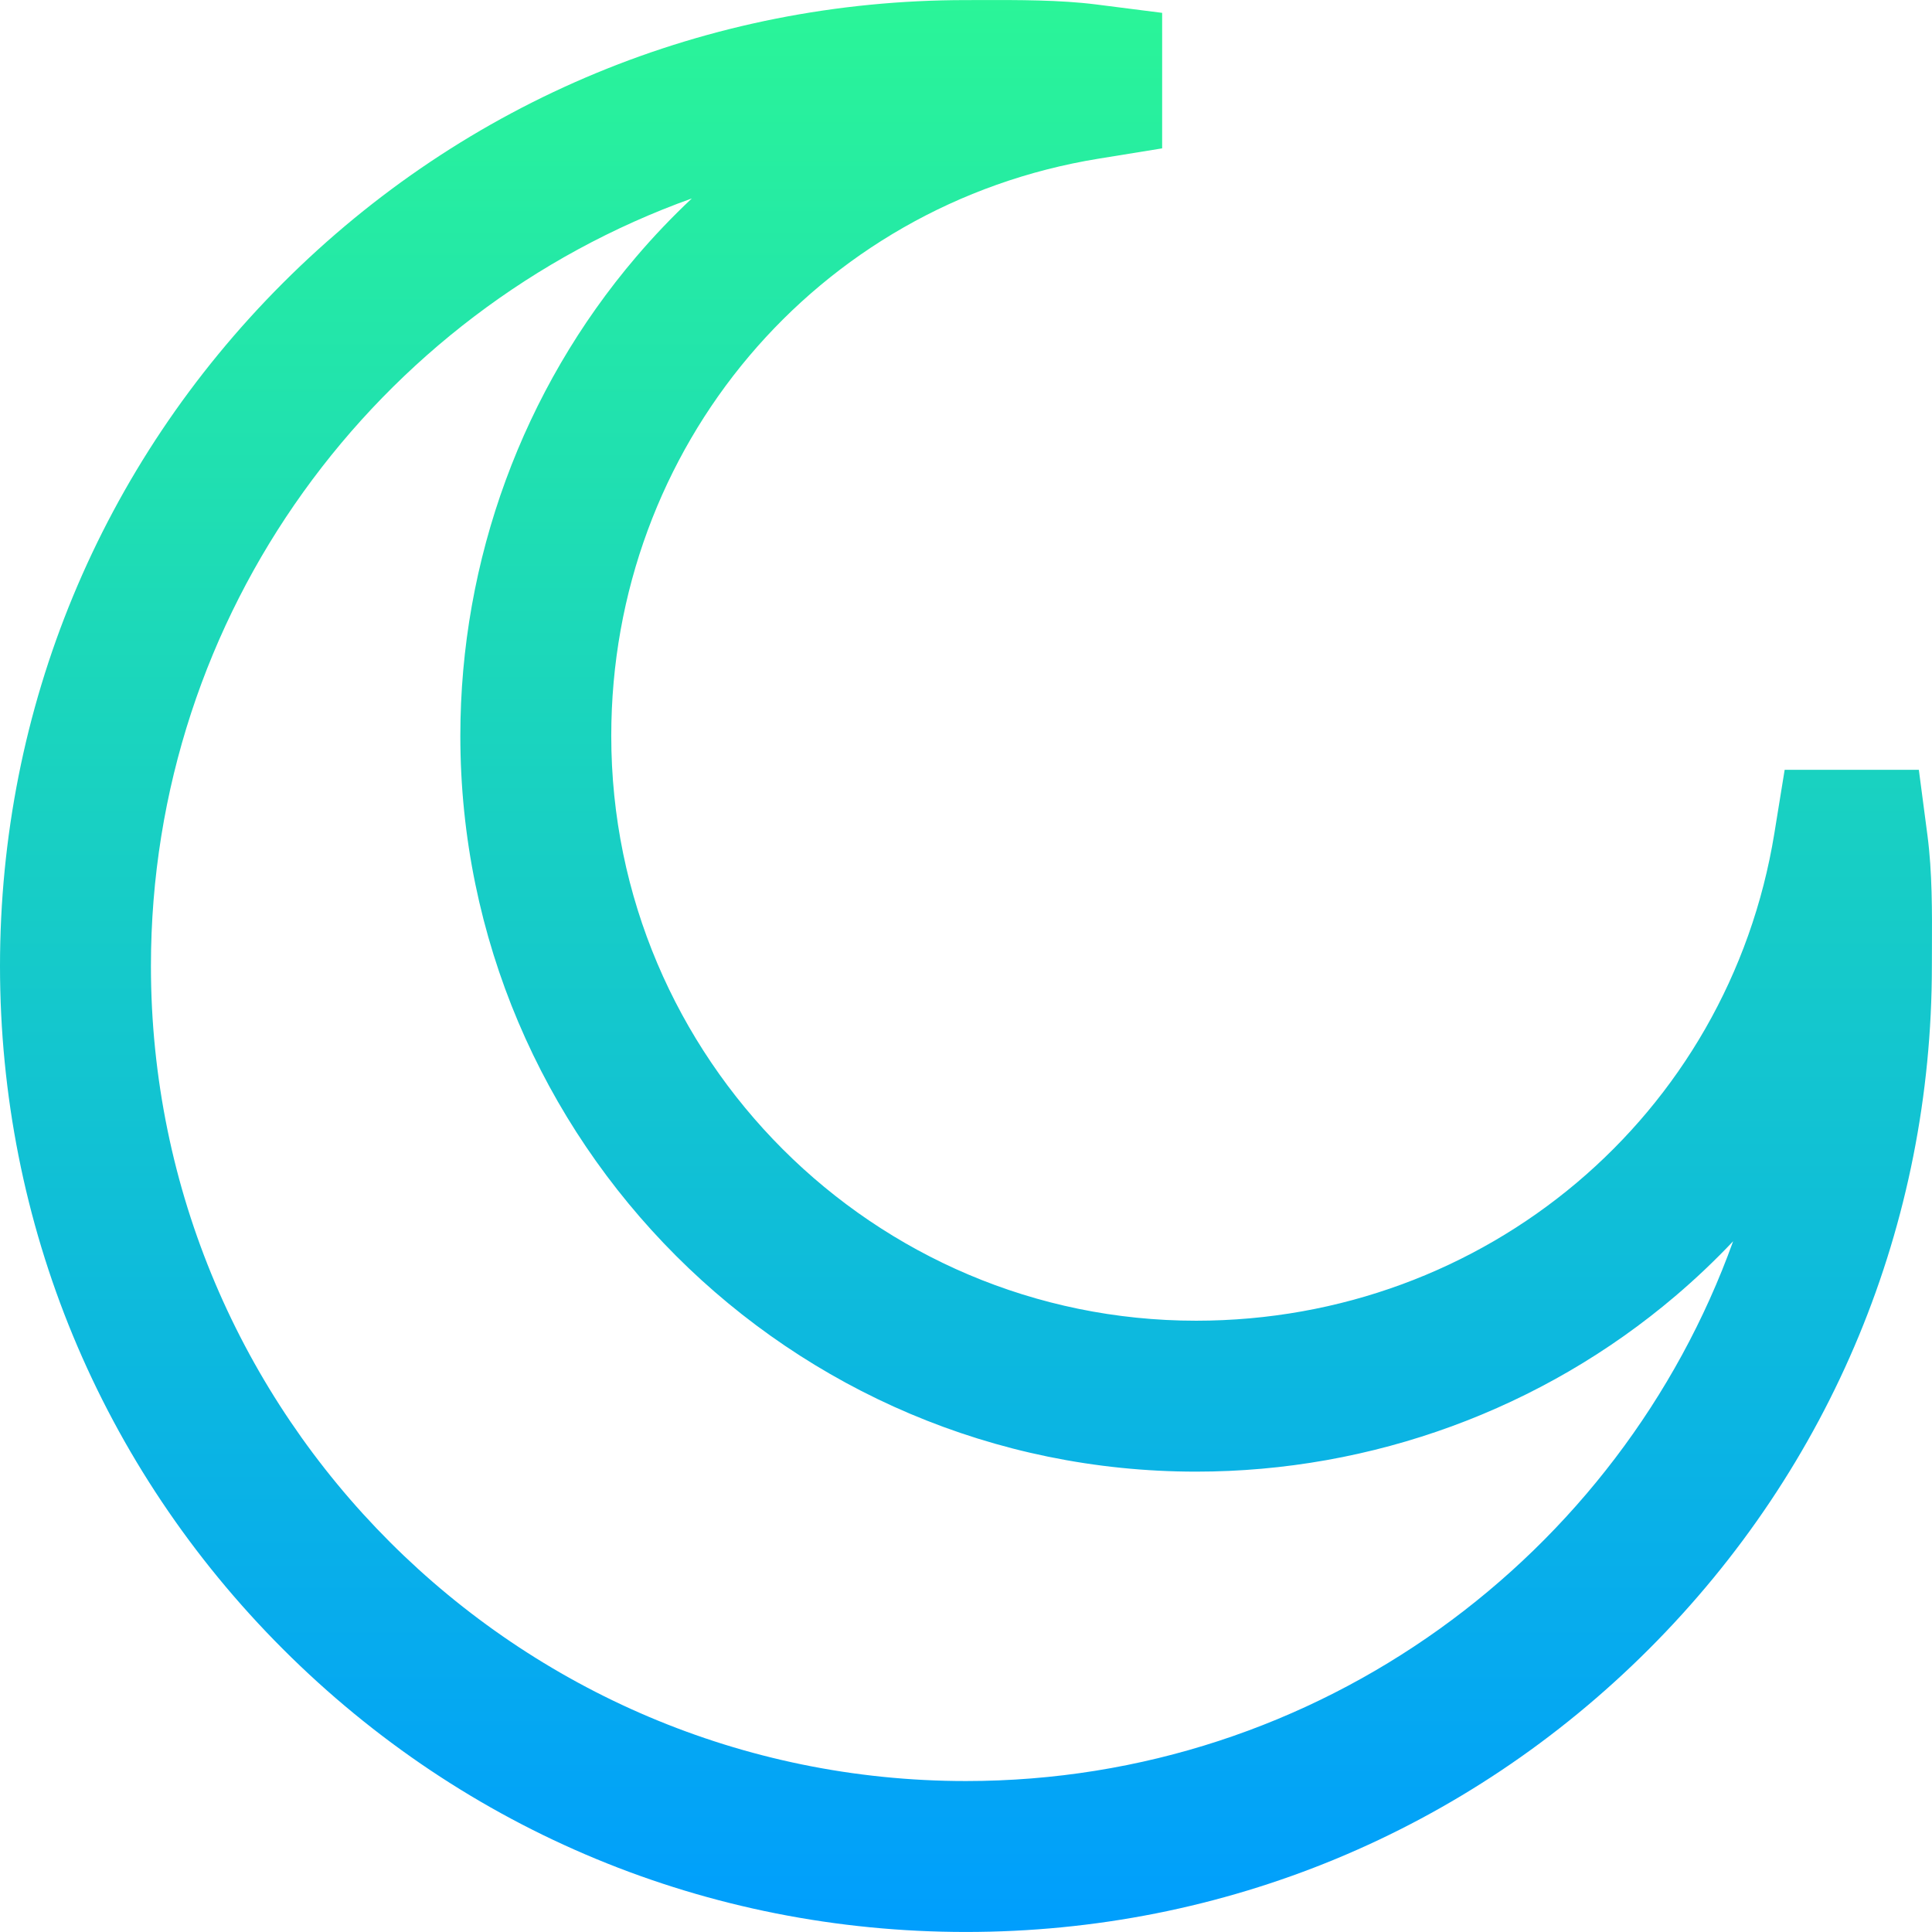 <?xml version="1.0" encoding="iso-8859-1"?>
<!-- Generator: Adobe Illustrator 19.0.0, SVG Export Plug-In . SVG Version: 6.00 Build 0)  -->
<svg version="1.1" id="Capa_1" xmlns="http://www.w3.org/2000/svg" xmlns:xlink="http://www.w3.org/1999/xlink" x="0px" y="0px"
	 viewBox="0 0 512 512" style="enable-background:new 0 0 512 512;" xml:space="preserve">
<linearGradient id="SVGID_1_" gradientUnits="userSpaceOnUse" x1="256.019" y1="513.984" x2="256.019" y2="1.969" gradientTransform="matrix(1 0 0 -1 -0.003 513.96)">
	<stop  offset="0" style="stop-color:#2AF598"/>
	<stop  offset="1" style="stop-color:#009EFD"/>
</linearGradient>
<path style="fill:url(#SVGID_1_);" d="M255.984,511.991c-68.376,0-132.66-26.626-181.009-74.975S0,324.384,0,256.007
	S26.627,123.349,74.975,74.999S187.608,0.023,255.984,0.023c1.278,0,2.595-0.003,3.938-0.007c9.831-0.026,20.957-0.057,30.583,1.167
	l17.476,2.223v35.911l-16.798,2.724c-74.859,12.138-129.193,76.472-129.193,152.97c0,85.462,69.529,154.99,154.99,154.99
	c76.659,0,141.109-54.334,153.248-129.193l2.724-16.798h35.561l2.285,17.394c1.277,9.729,1.229,20.317,1.186,29.658
	c-0.008,1.67-0.016,3.323-0.016,4.945c0,68.376-26.627,132.659-74.975,181.009S324.36,511.991,255.984,511.991z M183.341,52.589
	C99.877,82.489,39.998,162.39,39.998,256.007c0,119.096,96.891,215.987,215.987,215.987c93.509,0,173.331-59.737,203.312-143.048
	c-4.811,5.087-9.909,9.927-15.287,14.501c-35.296,30.02-80.408,46.552-127.029,46.552c-107.516,0-194.988-87.472-194.988-194.988
	c0-46.611,16.537-91.681,46.566-126.907C173.215,62.641,178.151,57.465,183.341,52.589z"/>
<g>
</g>
<g>
</g>
<g>
</g>
<g>
</g>
<g>
</g>
<g>
</g>
<g>
</g>
<g>
</g>
<g>
</g>
<g>
</g>
<g>
</g>
<g>
</g>
<g>
</g>
<g>
</g>
<g>
</g>
</svg>
